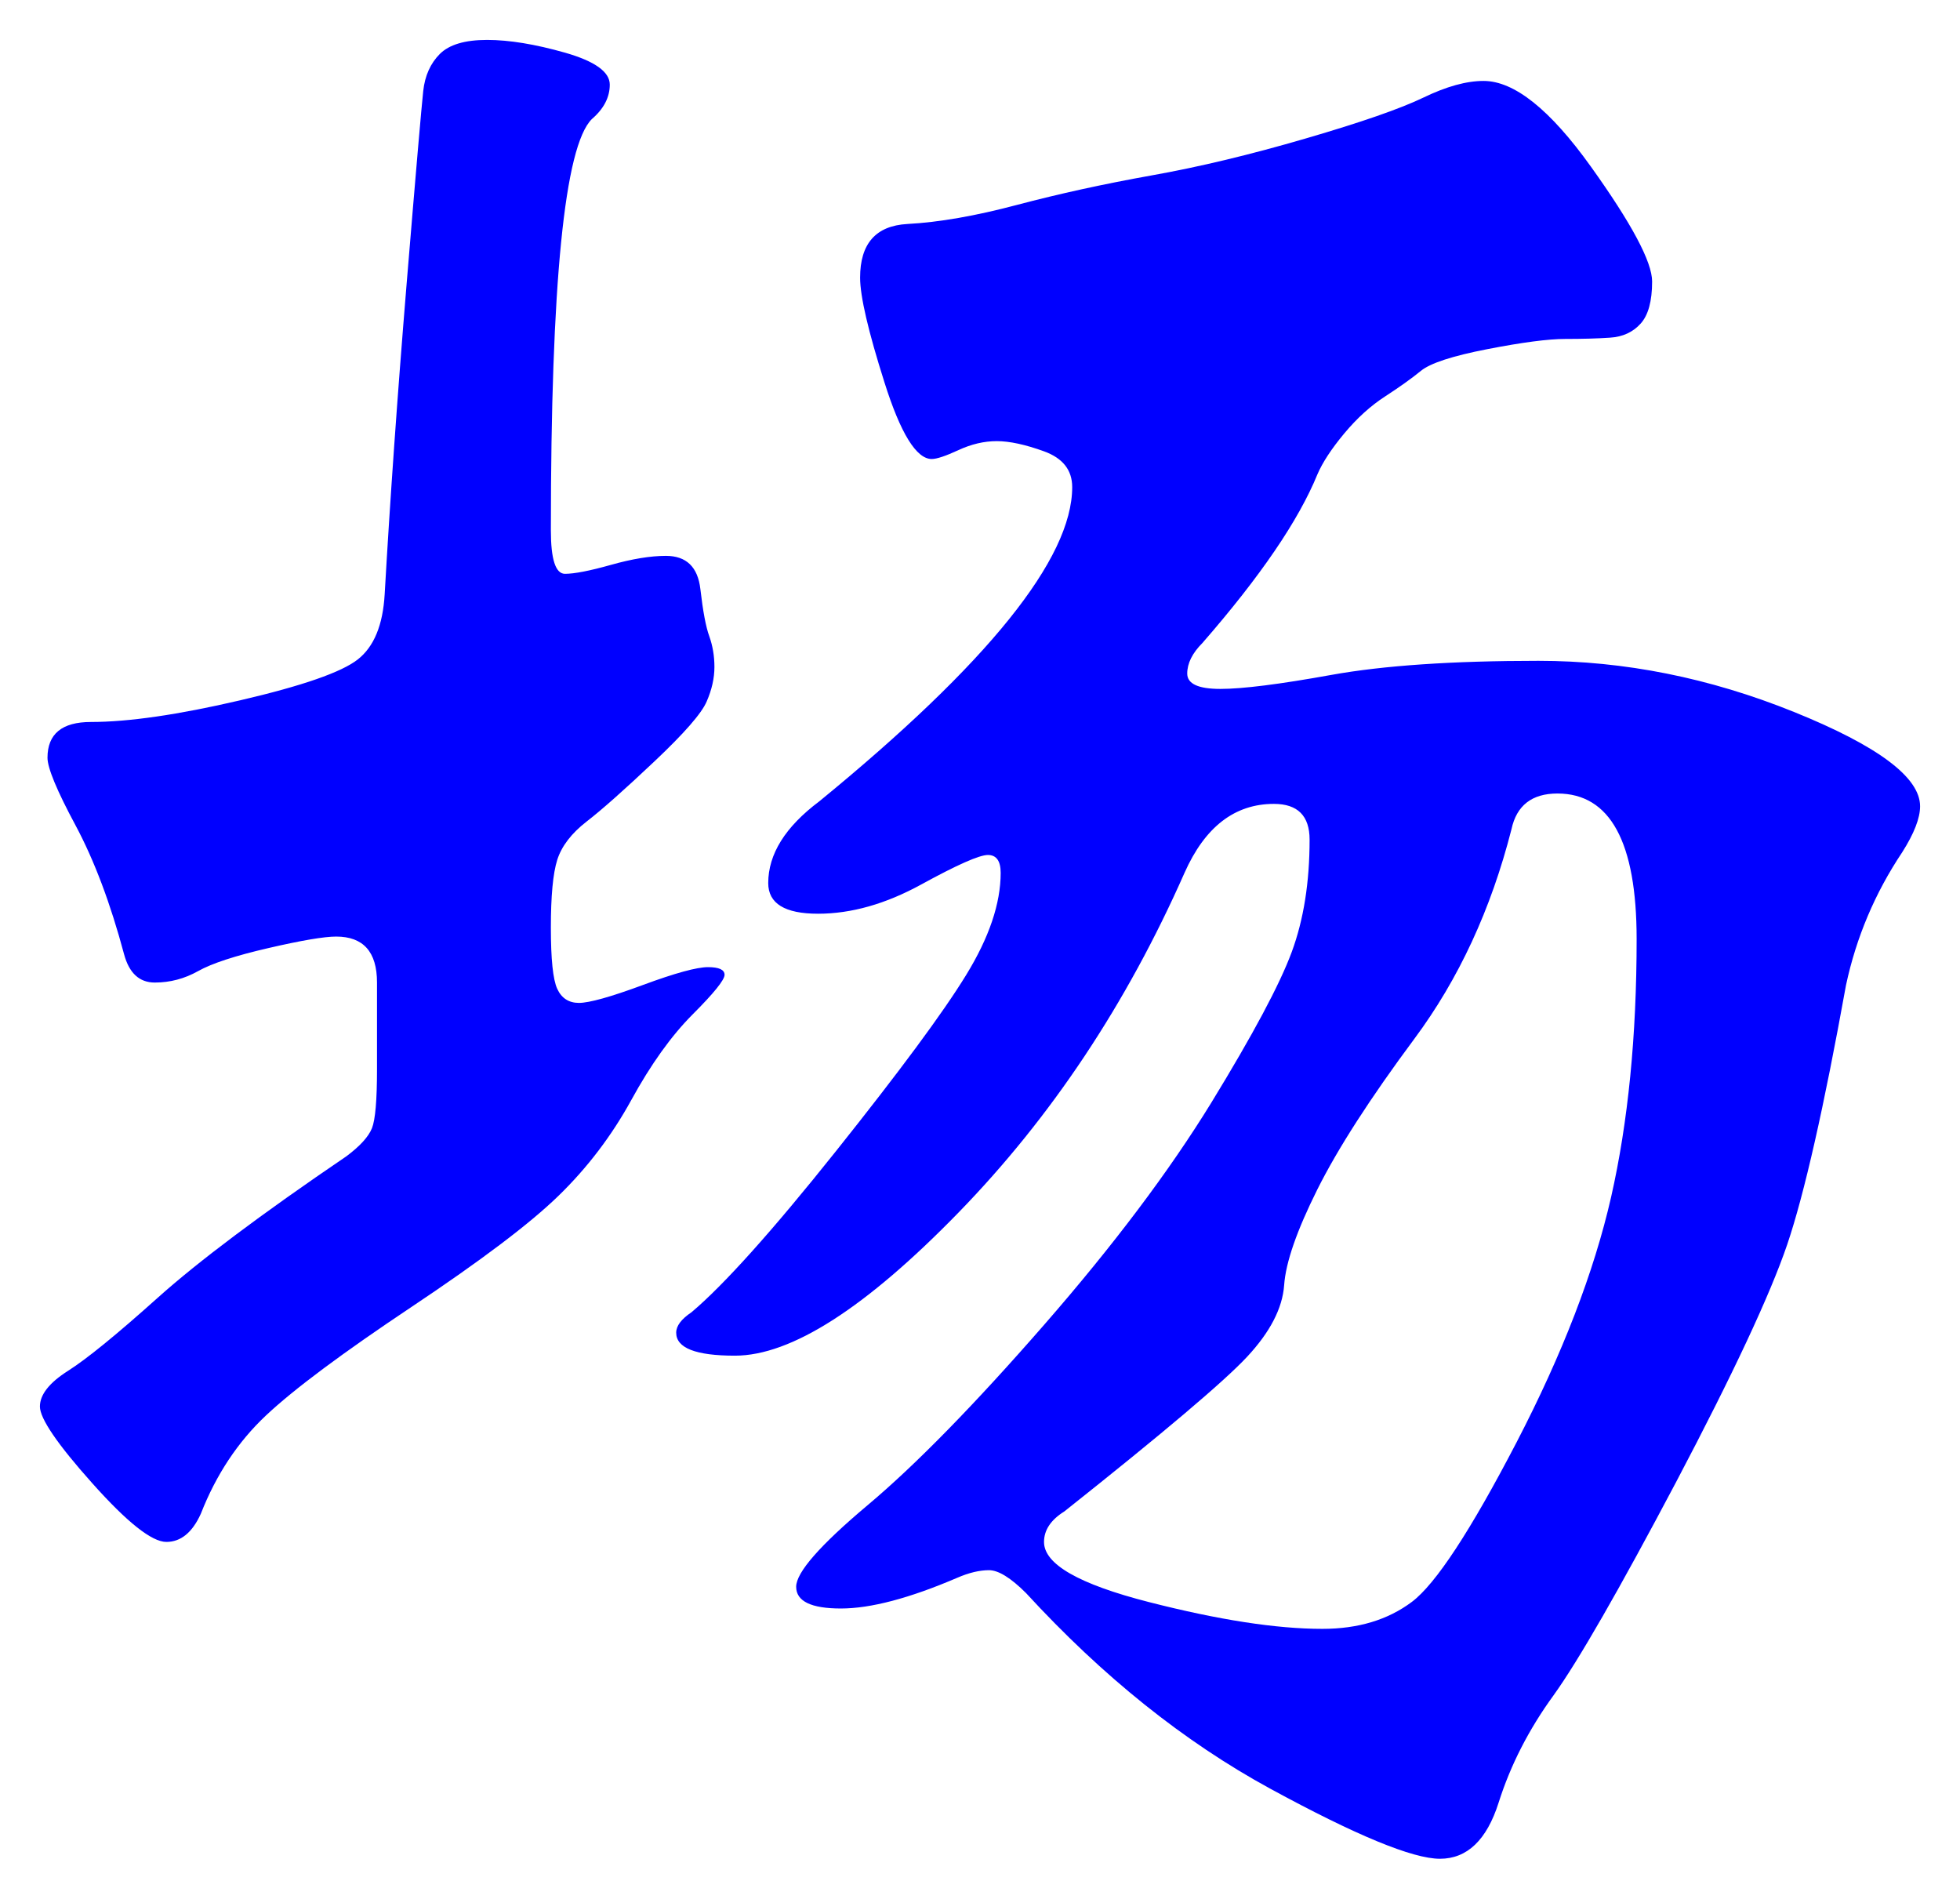 <svg xmlns="http://www.w3.org/2000/svg" xmlns:xlink="http://www.w3.org/1999/xlink" version="1.1" id="图层_1" x="0px" y="0px" width="24.554" height="23.784" viewBox="2.32 3.705 24.554 23.784" style="enable-background:new 0 0 30 30;" xml:space="preserve">
  <g>
    <g>
      <path style="fill:#0000FF;" d="M10.662,10.668c0.256,0,0.4,0.139,0.432,0.416c0.032,0.278,0.069,0.475,0.112,0.592&#13;&#10;&#9;&#9;c0.042,0.118,0.064,0.246,0.064,0.384c0,0.139-0.032,0.283-0.097,0.432c-0.063,0.149-0.283,0.4-0.656,0.752&#13;&#10;&#9;&#9;s-0.655,0.603-0.848,0.752c-0.192,0.149-0.314,0.31-0.368,0.48c-0.054,0.171-0.08,0.454-0.08,0.848c0,0.395,0.026,0.651,0.08,0.768&#13;&#10;&#9;&#9;s0.145,0.176,0.272,0.176s0.395-0.074,0.8-0.224s0.677-0.224,0.816-0.224c0.138,0,0.208,0.032,0.208,0.096s-0.134,0.23-0.4,0.496&#13;&#10;&#9;&#9;c-0.267,0.268-0.523,0.625-0.768,1.072c-0.246,0.448-0.55,0.848-0.912,1.2c-0.363,0.353-0.977,0.815-1.841,1.392&#13;&#10;&#9;&#9;c-0.863,0.576-1.472,1.029-1.824,1.36c-0.352,0.331-0.624,0.741-0.816,1.231c-0.107,0.236-0.251,0.353-0.432,0.353&#13;&#10;&#9;&#9;c-0.182,0-0.491-0.245-0.928-0.735c-0.438-0.49-0.656-0.811-0.656-0.961c0-0.148,0.117-0.298,0.352-0.447s0.608-0.453,1.12-0.912&#13;&#10;&#9;&#9;c0.512-0.459,1.301-1.051,2.368-1.776c0.171-0.128,0.277-0.245,0.32-0.352c0.042-0.106,0.063-0.353,0.063-0.736v-1.088&#13;&#10;&#9;&#9;c0-0.384-0.171-0.576-0.512-0.576c-0.149,0-0.433,0.048-0.848,0.144c-0.416,0.096-0.709,0.192-0.88,0.288&#13;&#10;&#9;&#9;c-0.171,0.096-0.352,0.144-0.544,0.144c-0.192,0-0.32-0.117-0.384-0.352c-0.171-0.64-0.374-1.178-0.608-1.616&#13;&#10;&#9;&#9;c-0.235-0.437-0.352-0.72-0.352-0.848c0-0.298,0.181-0.448,0.544-0.448c0.469,0,1.093-0.09,1.872-0.272&#13;&#10;&#9;&#9;c0.778-0.181,1.269-0.352,1.472-0.512c0.203-0.16,0.314-0.432,0.336-0.816C7.206,9.976,7.297,8.68,7.414,7.261&#13;&#10;&#9;&#9;c0.117-1.418,0.187-2.224,0.208-2.416C7.643,4.653,7.713,4.498,7.83,4.381s0.314-0.176,0.592-0.176s0.603,0.054,0.977,0.16&#13;&#10;&#9;&#9;c0.373,0.107,0.56,0.24,0.56,0.4S9.883,5.069,9.734,5.197c-0.342,0.341-0.513,2.059-0.513,5.152c0,0.363,0.059,0.544,0.177,0.544&#13;&#10;&#9;&#9;c0.116,0,0.309-0.037,0.575-0.112S10.47,10.668,10.662,10.668z M26.374,13.805c0,0.149-0.075,0.341-0.224,0.576&#13;&#10;&#9;&#9;c-0.342,0.512-0.576,1.067-0.704,1.664c-0.277,1.535-0.523,2.619-0.736,3.248c-0.214,0.629-0.678,1.621-1.392,2.976&#13;&#10;&#9;&#9;c-0.716,1.354-1.228,2.245-1.536,2.673c-0.31,0.426-0.539,0.874-0.688,1.344c-0.149,0.469-0.395,0.703-0.735,0.703&#13;&#10;&#9;&#9;c-0.342,0-1.052-0.293-2.128-0.879c-1.078-0.588-2.097-1.404-3.057-2.449c-0.191-0.191-0.347-0.287-0.464-0.287&#13;&#10;&#9;&#9;s-0.251,0.031-0.4,0.096c-0.597,0.256-1.083,0.384-1.455,0.384c-0.374,0-0.561-0.091-0.561-0.272c0-0.18,0.299-0.521,0.896-1.023&#13;&#10;&#9;&#9;c0.597-0.501,1.333-1.253,2.208-2.256c0.874-1.002,1.572-1.931,2.096-2.784c0.522-0.853,0.858-1.482,1.008-1.888&#13;&#10;&#9;&#9;s0.224-0.875,0.224-1.408c0-0.298-0.149-0.448-0.447-0.448c-0.491,0-0.864,0.288-1.12,0.864c-0.726,1.643-1.67,3.062-2.832,4.256&#13;&#10;&#9;&#9;c-1.163,1.195-2.096,1.792-2.8,1.792c-0.491,0-0.736-0.096-0.736-0.288c0-0.085,0.064-0.17,0.192-0.256&#13;&#10;&#9;&#9;c0.404-0.341,1.008-1.013,1.808-2.016s1.344-1.738,1.632-2.208c0.288-0.469,0.433-0.896,0.433-1.28c0-0.149-0.054-0.224-0.16-0.224&#13;&#10;&#9;&#9;c-0.107,0-0.385,0.123-0.832,0.368c-0.448,0.246-0.88,0.368-1.296,0.368s-0.624-0.128-0.624-0.384c0-0.362,0.213-0.704,0.64-1.024&#13;&#10;&#9;&#9;c2.112-1.728,3.168-3.04,3.168-3.936c0-0.213-0.117-0.362-0.352-0.448c-0.235-0.085-0.433-0.128-0.593-0.128&#13;&#10;&#9;&#9;c-0.159,0-0.319,0.038-0.479,0.112s-0.272,0.112-0.336,0.112c-0.192,0-0.39-0.32-0.592-0.96c-0.203-0.64-0.305-1.077-0.305-1.312&#13;&#10;&#9;&#9;c0-0.426,0.197-0.65,0.592-0.672c0.395-0.021,0.854-0.101,1.377-0.24c0.522-0.138,1.082-0.261,1.68-0.368&#13;&#10;&#9;&#9;c0.597-0.106,1.242-0.261,1.936-0.464c0.693-0.202,1.185-0.373,1.473-0.512s0.538-0.208,0.752-0.208&#13;&#10;&#9;&#9;c0.384,0,0.832,0.357,1.344,1.072c0.512,0.715,0.768,1.195,0.768,1.44c0,0.246-0.048,0.422-0.144,0.528&#13;&#10;&#9;&#9;c-0.096,0.107-0.224,0.166-0.384,0.176c-0.16,0.011-0.348,0.016-0.561,0.016s-0.539,0.043-0.976,0.128&#13;&#10;&#9;&#9;c-0.438,0.085-0.715,0.176-0.832,0.272c-0.117,0.096-0.268,0.203-0.448,0.32c-0.182,0.118-0.352,0.272-0.512,0.464&#13;&#10;&#9;&#9;s-0.272,0.363-0.336,0.512c-0.235,0.576-0.715,1.28-1.44,2.112c-0.128,0.128-0.191,0.256-0.191,0.384s0.138,0.192,0.416,0.192&#13;&#10;&#9;&#9;c0.276,0,0.74-0.058,1.392-0.176c0.65-0.117,1.515-0.176,2.592-0.176s2.145,0.214,3.2,0.64&#13;&#10;&#9;&#9;C25.846,13.048,26.374,13.442,26.374,13.805z M18.886,24.109c0.448,0,0.821-0.113,1.12-0.337s0.736-0.89,1.313-2&#13;&#10;&#9;&#9;c0.575-1.108,0.97-2.133,1.184-3.071c0.213-0.939,0.32-2.017,0.32-3.232s-0.331-1.824-0.992-1.824c-0.32,0-0.512,0.15-0.576,0.448&#13;&#10;&#9;&#9;c-0.256,1.003-0.661,1.877-1.216,2.624c-0.555,0.747-0.96,1.376-1.216,1.888c-0.256,0.513-0.396,0.912-0.416,1.2&#13;&#10;&#9;&#9;c-0.021,0.288-0.176,0.587-0.464,0.896c-0.288,0.309-1.052,0.955-2.288,1.936c-0.171,0.107-0.256,0.234-0.256,0.384&#13;&#10;&#9;&#9;c0,0.278,0.437,0.528,1.312,0.752S18.31,24.109,18.886,24.109z" stroke-width="1"/>
    </g>
    <g/>
    <g/>
    <g/>
    <g/>
    <g/>
    <g/>
    <g/>
    <g/>
    <g/>
    <g/>
    <g/>
    <g/>
    <g/>
    <g/>
    <g/>
  </g>
</svg>